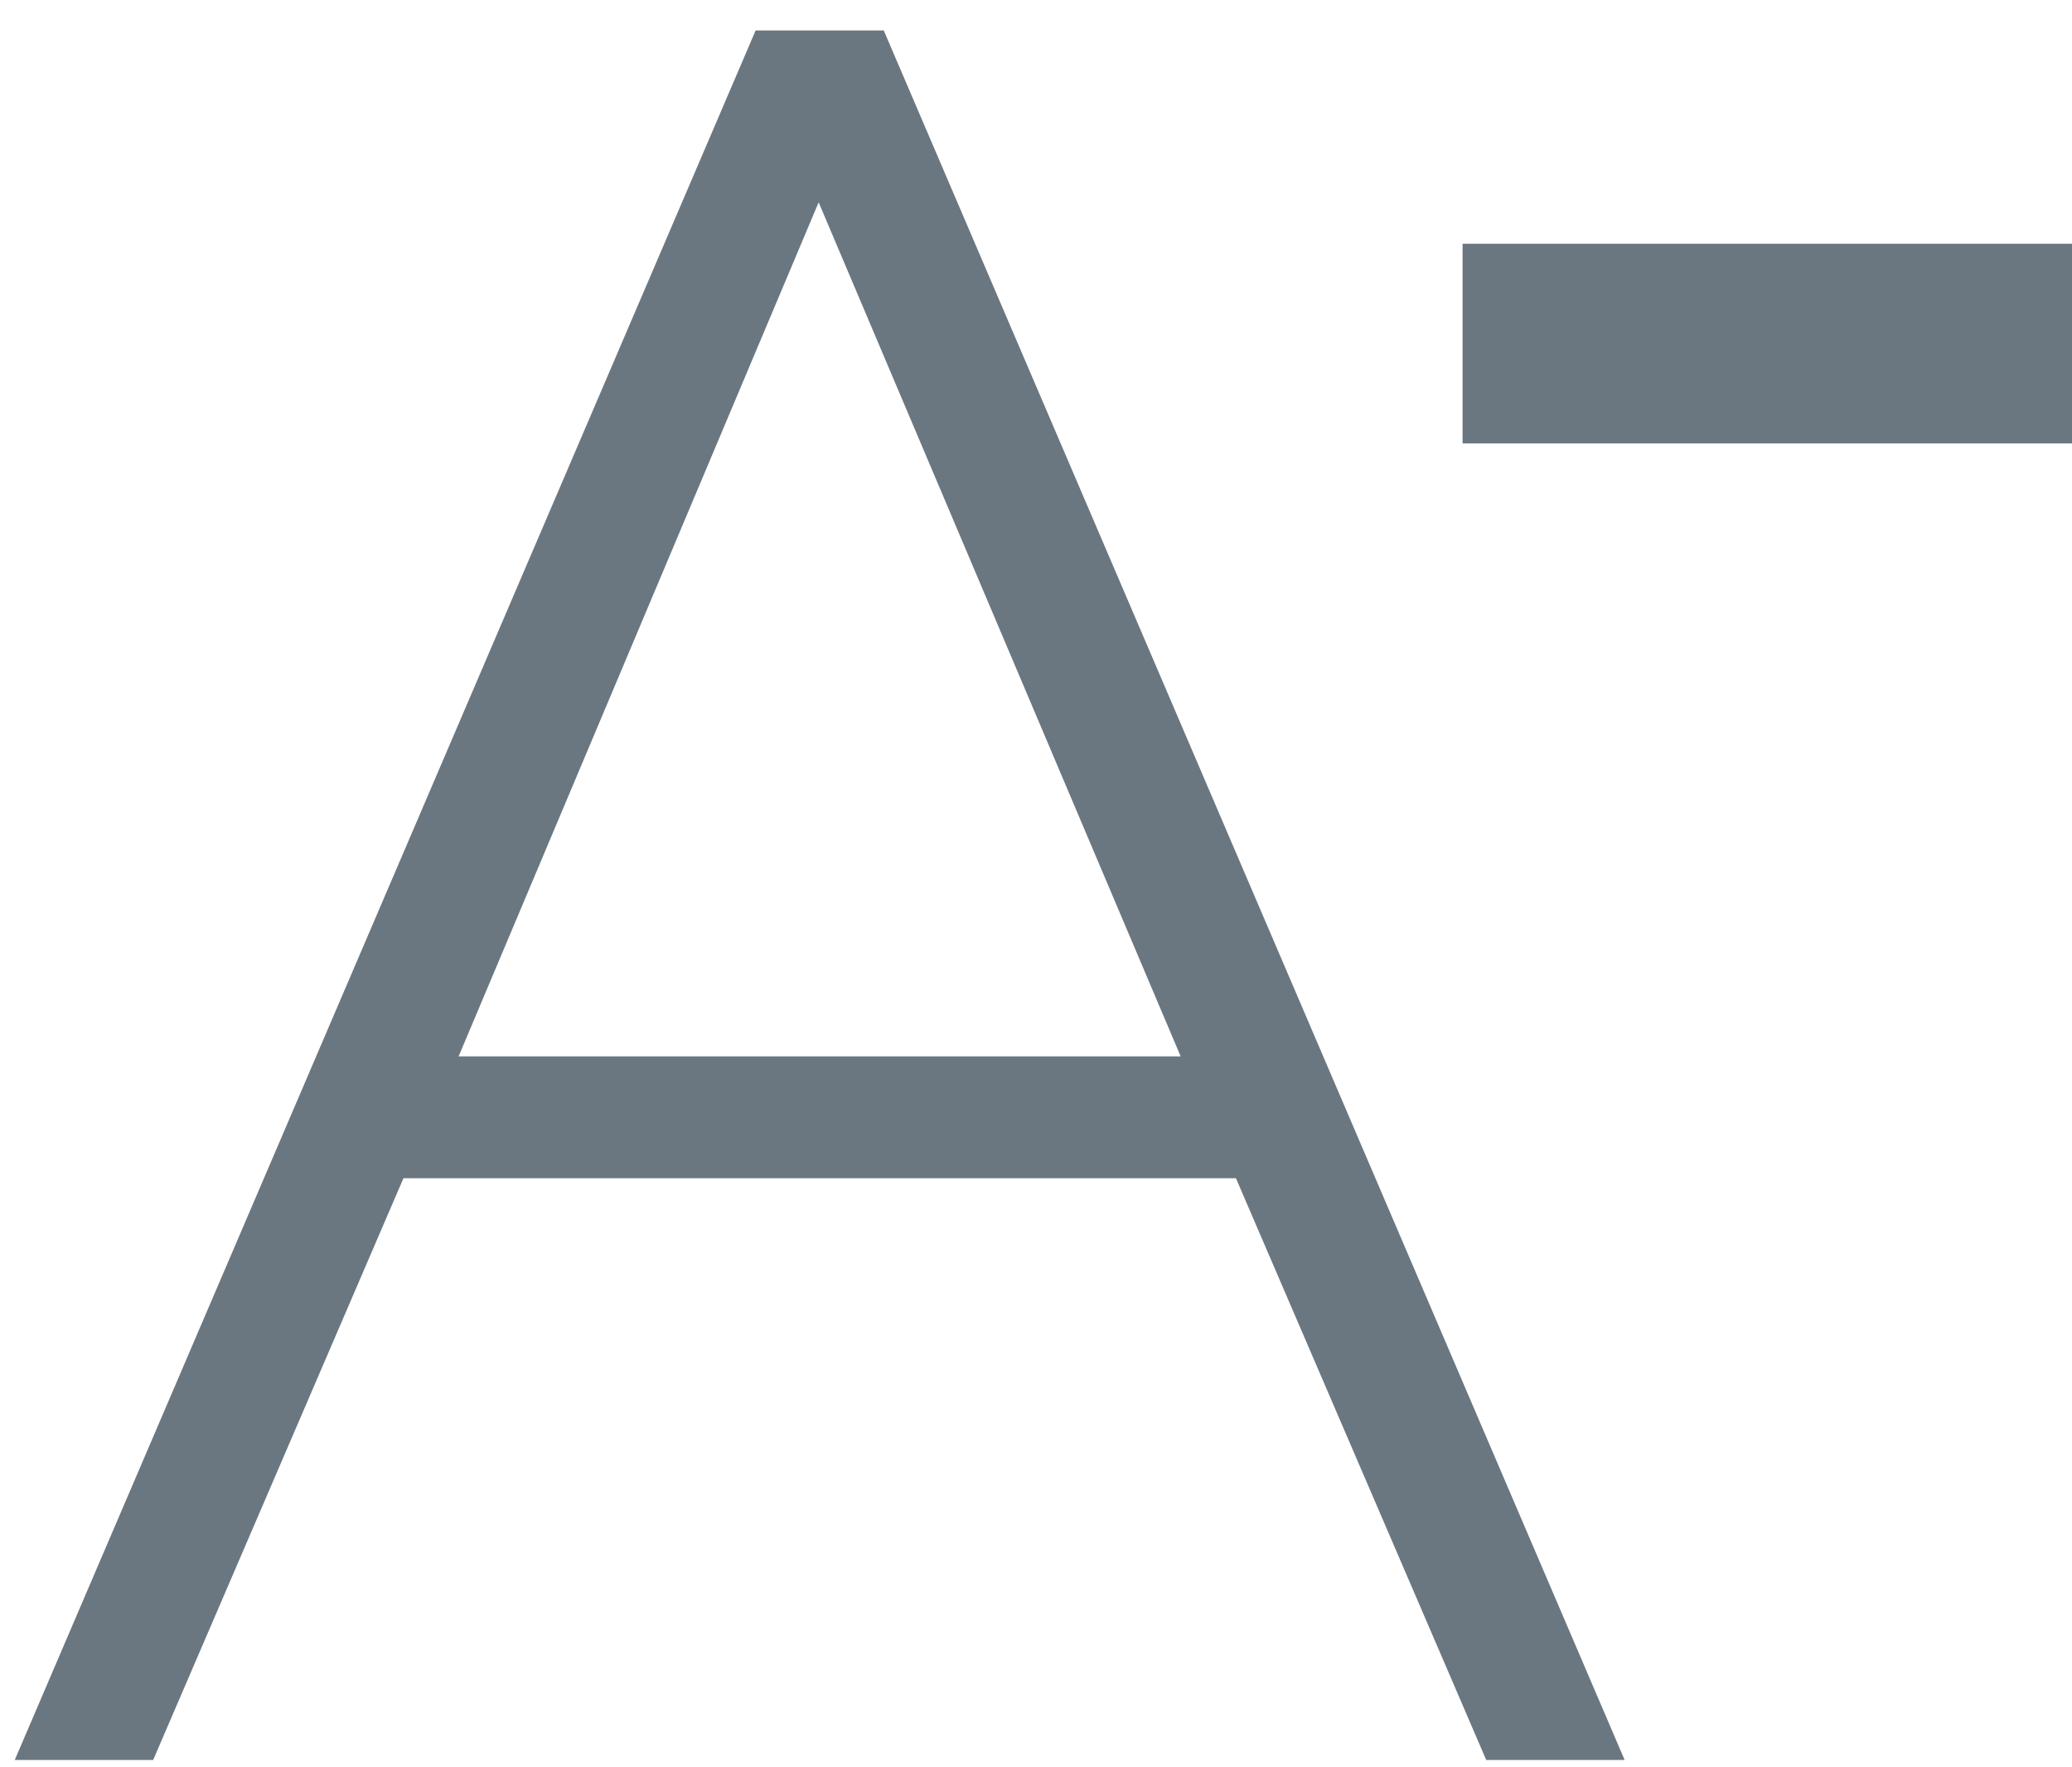 <?xml version="1.0" encoding="UTF-8" standalone="no"?>
<svg width="34px" height="29px" viewBox="0 0 34 29" version="1.1" xmlns="http://www.w3.org/2000/svg" xmlns:xlink="http://www.w3.org/1999/xlink" xmlns:sketch="http://www.bohemiancoding.com/sketch/ns">
    <!-- Generator: Sketch 3.3.2 (12043) - http://www.bohemiancoding.com/sketch -->
    <title>dark/icn-font-decrease</title>
    <desc>Created with Sketch.</desc>
    <defs></defs>
    <g id="rTail---assets" stroke="none" stroke-width="1" fill="none" fill-rule="evenodd" sketch:type="MSPage">
        <g id="webapp-assets@2x" sketch:type="MSArtboardGroup" transform="translate(-1598, -1541)" stroke="#6B7780" fill="#6B7780">
            <g id="dark" sketch:type="MSLayerGroup" transform="translate(100, 1243)">
                <g id="assets" transform="translate(40, 71)" sketch:type="MSShapeGroup">
                    <g id="dark/icn-font-decrease" transform="translate(1459, 228)">
                        <path d="M5.772,16.835 L19.129,16.835 L12.432,1.036 L5.772,16.835 Z M1.184,27.38 L0,27.38 L11.729,0 L13.172,0 L24.901,27.38 L23.717,27.38 L19.61,17.834 L5.291,17.834 L1.184,27.38 Z" id="A-2"></path>
                        <path d="M32,4 L32,5.276 L24,5.276 L24,4 L32,4 Z" id="-" stroke-width="2"></path>
                    </g>
                </g>
            </g>
        </g>
    </g>
</svg>